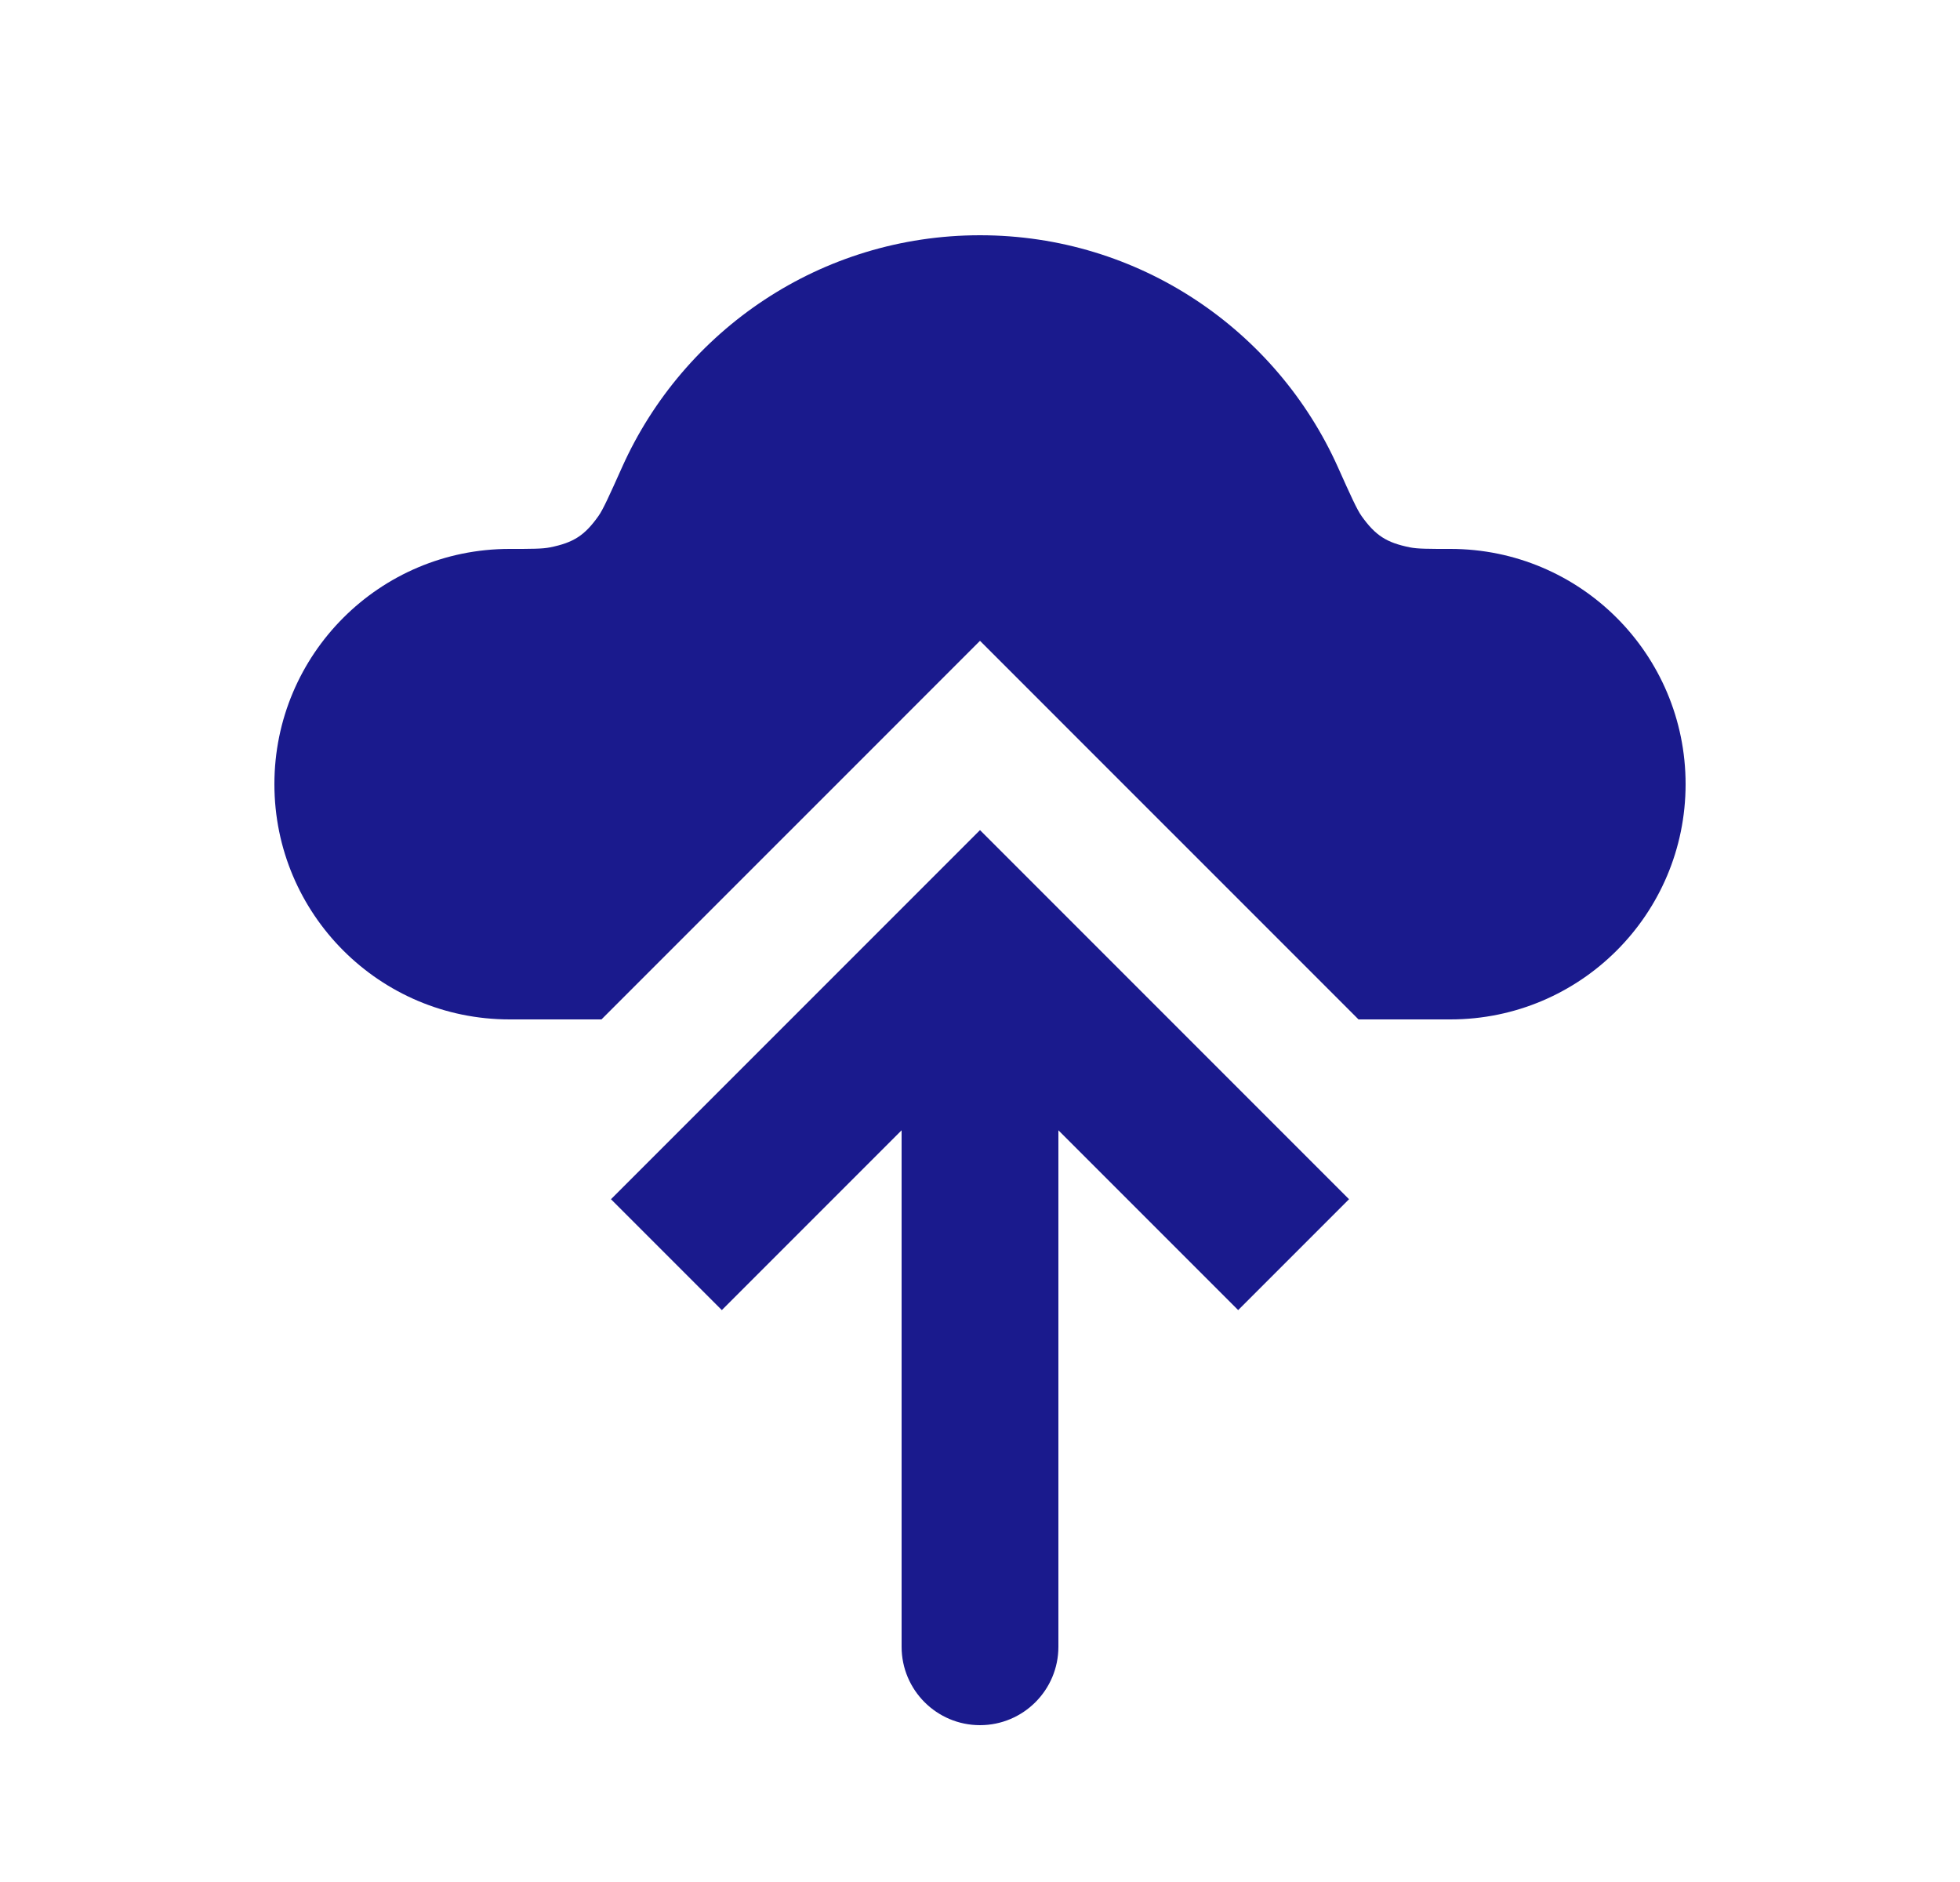 <svg width="25" height="24" viewBox="0 0 25 24" fill="none" xmlns="http://www.w3.org/2000/svg">
<path fill-rule="evenodd" clip-rule="evenodd" d="M7.672 13H6.5C4.843 13 3.5 11.657 3.5 10C3.5 8.343 4.843 7 6.5 7C6.78 7 6.919 7 7.017 6.98C7.315 6.92 7.457 6.829 7.633 6.581C7.691 6.5 7.773 6.319 7.936 5.955C8.718 4.213 10.467 3 12.5 3C14.533 3 16.282 4.213 17.064 5.955C17.227 6.319 17.309 6.5 17.367 6.581C17.544 6.829 17.685 6.92 17.983 6.98C18.081 7 18.221 7 18.5 7C20.157 7 21.5 8.343 21.5 10C21.5 11.657 20.157 13 18.5 13H17.328L13.914 9.586L12.5 8.172L11.086 9.586L7.672 13Z" fill="#1A1A8D"/>
<path d="M12.5 12L11.793 11.293L12.5 10.586L13.207 11.293L12.5 12ZM13.5 21C13.5 21.552 13.052 22 12.5 22C11.948 22 11.5 21.552 11.5 21L13.5 21ZM7.793 15.293L11.793 11.293L13.207 12.707L9.207 16.707L7.793 15.293ZM13.207 11.293L17.207 15.293L15.793 16.707L11.793 12.707L13.207 11.293ZM13.5 12L13.5 21L11.5 21L11.5 12L13.5 12Z" fill="#1A1A8D"/>
</svg>
